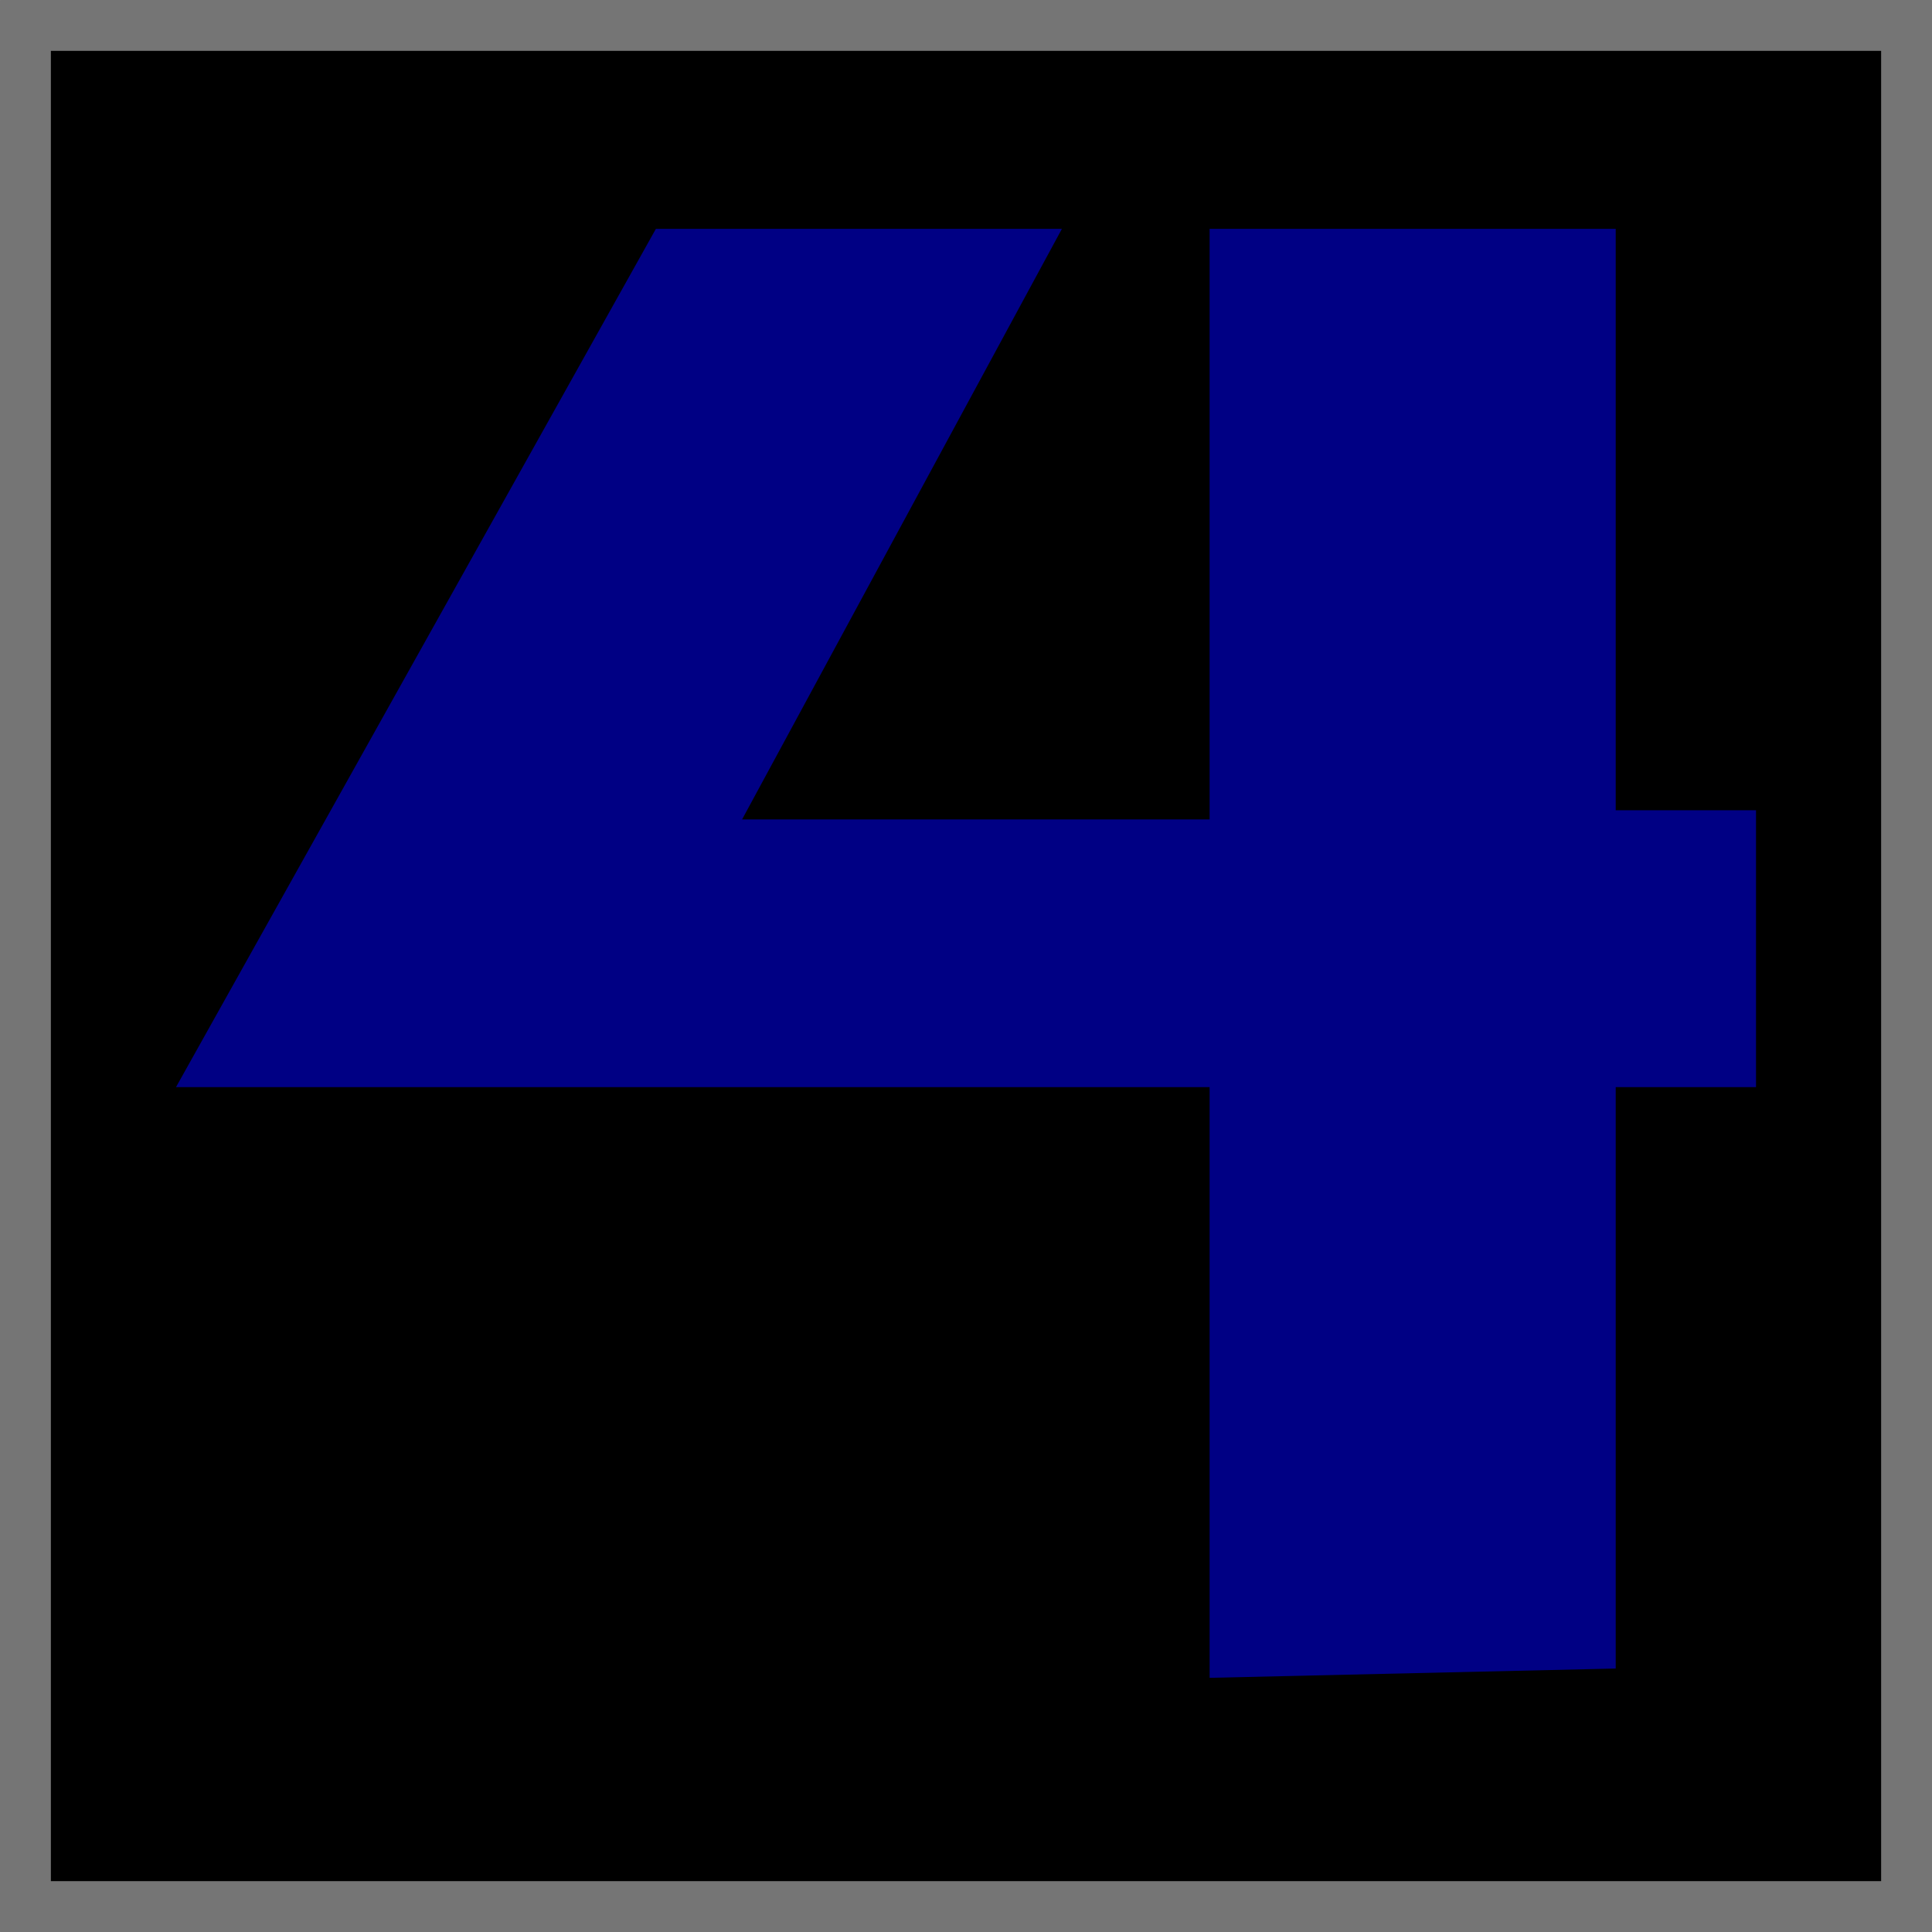 <?xml version="1.0" encoding="UTF-8"?>
<svg xmlns="http://www.w3.org/2000/svg" xmlns:xlink="http://www.w3.org/1999/xlink" width="100px" height="100px" viewBox="0 0 100 100" version="1.1">
<g id="surface1">
<path class="tile-background" d="M 98.684 98.684 L 1.316 98.684 L 1.316 1.316 L 98.684 1.316 Z M 98.684 98.684 "/>
<path style=" stroke:none;fill-rule:nonzero;fill:rgb(45.882%,45.882%,45.882%);fill-opacity:1;" d="M 99.988 0 C 99.996 0 100 0.004 100 0.012 L 100 99.988 C 100 99.996 99.996 100 99.988 100 L 0.012 100 C 0.004 100 0 99.996 0 99.988 L 0 0.012 C 0 0.004 0.004 0 0.012 0 L 99.988 0 M 97.367 2.633 L 2.633 2.633 L 2.633 97.367 L 97.367 97.367 Z M 97.367 2.633 "/>
<path style=" stroke:none;fill-rule:nonzero;fill:rgb(0%,0%,51.765%);fill-opacity:1;" d="M 33.949 11.844 L 9.109 56.27 L 62.609 56.27 L 62.609 86.844 L 83.629 86.363 L 83.629 56.27 L 90.891 56.27 L 90.891 41.938 L 83.629 41.938 L 83.629 11.844 L 62.609 11.844 L 62.609 42.414 L 38.41 42.414 L 54.965 11.844 Z M 33.949 11.844 "/>
</g>
</svg>
